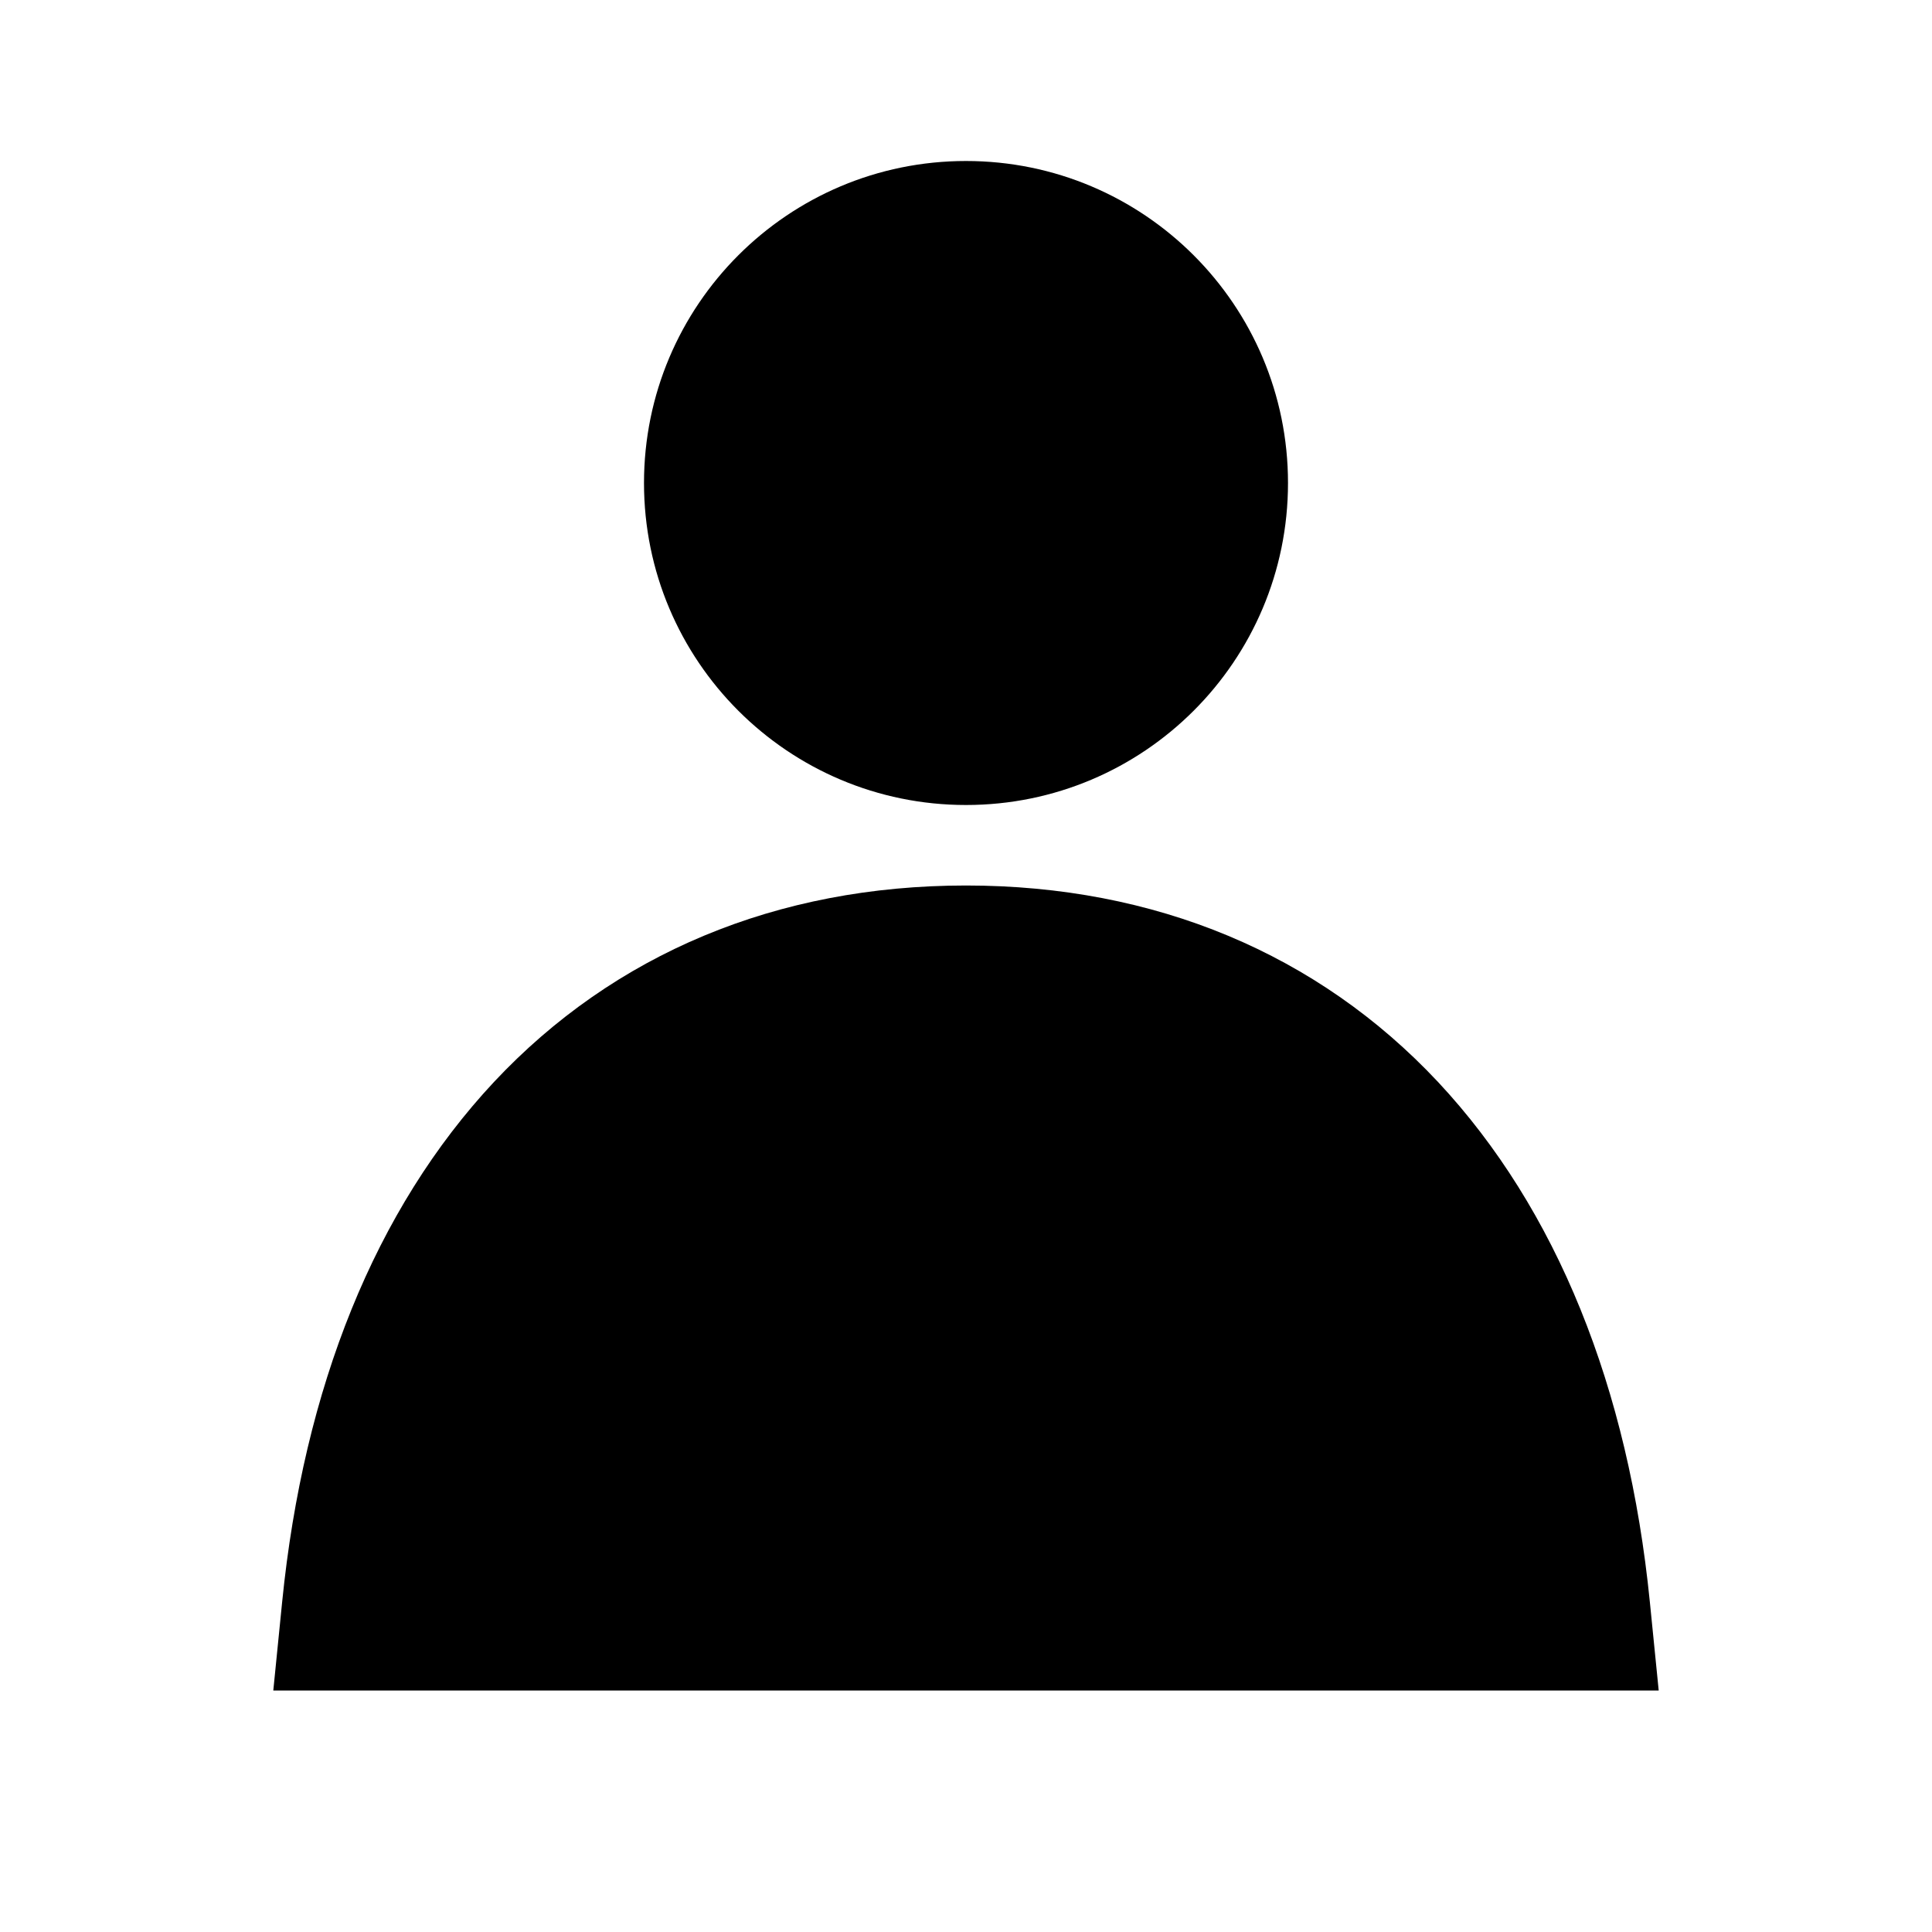 <svg viewBox="0 0 24 24" aria-hidden="true" class="r-4qtqp9 r-yyyyoo r-dnmrzs r-bnwqim r-lrvibr r-m6rgpd r-1nao33i r-lwhw9o r-cnnz9e"><g><path d="M17.863 13.44c1.477 1.58 2.366 3.8 2.632 6.46l.11 1.1H3.395l.11-1.1c.266-2.66 1.155-4.88 2.632-6.46C7.627 11.85 9.648 11 12 11s4.373.85 5.863 2.44zM12 2C9.791 2 8 3.79 8 6s1.791 4 4 4 4-1.79 4-4-1.791-4-4-4z"></path></g></svg>